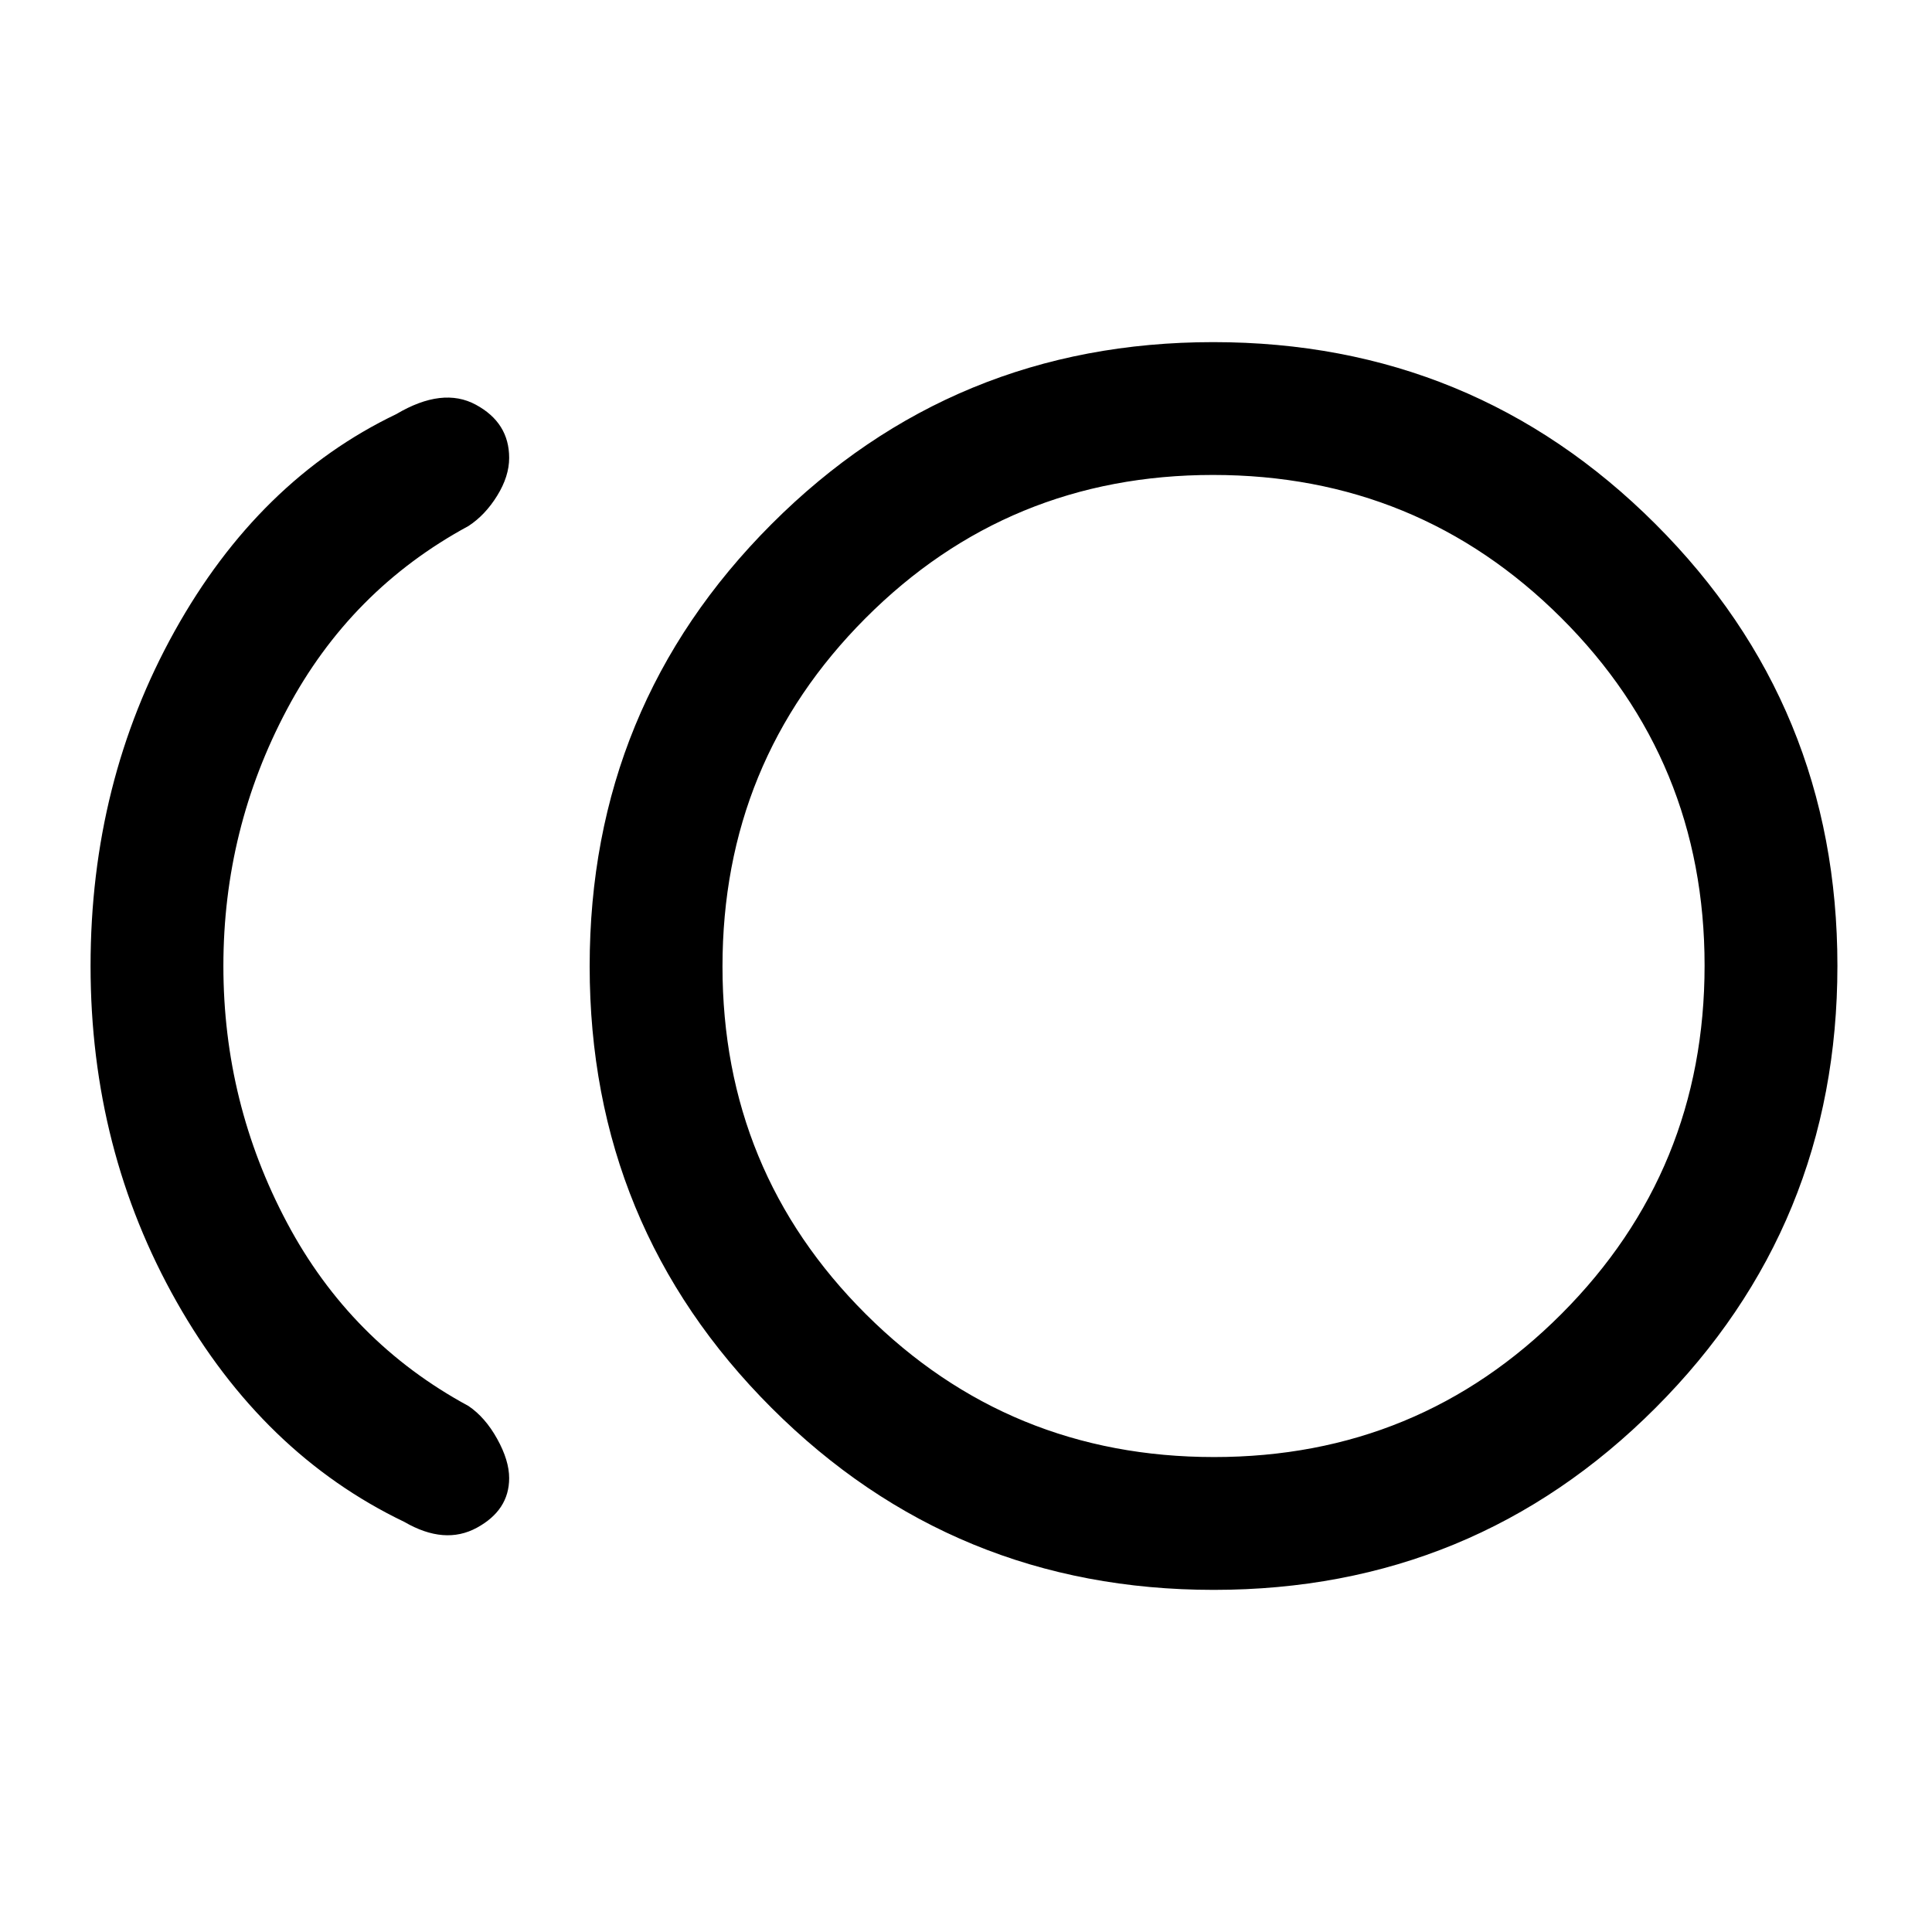 <svg xmlns="http://www.w3.org/2000/svg" height="24" viewBox="0 -960 960 960" width="24"><path d="M603.12-170q-129.2 0-219.66-90.34Q293-350.68 293-479.88t90.34-219.66Q473.68-790 602.88-790t219.66 90.34Q913-609.32 913-480.12t-90.34 219.66Q732.32-170 603.12-170Zm-402.2-33.77q-70.38-33.77-113.15-109.35Q45-388.69 45-480t41.77-166.38q41.77-75.08 110.15-107.85 23-13.62 39.54-4.66Q253-749.94 253-732.48q0 9.17-5.96 18.8-5.95 9.63-14.27 15.06-58.62 31.7-90.19 91.12Q111-548.08 111-480t31.58 127.5q31.57 59.42 90.19 91.12 8.32 5.62 14.27 16.34 5.96 10.73 5.96 19.5 0 15.92-16.04 24.66-16.04 8.73-36.04-2.89ZM603-480Zm.24 244Q705-236 776-307.24q71-71.23 71-173Q847-582 775.76-653q-71.23-71-173-71Q501-724 430-652.76q-71 71.23-71 173Q359-378 430.24-307q71.23 71 173 71Z"/></svg>